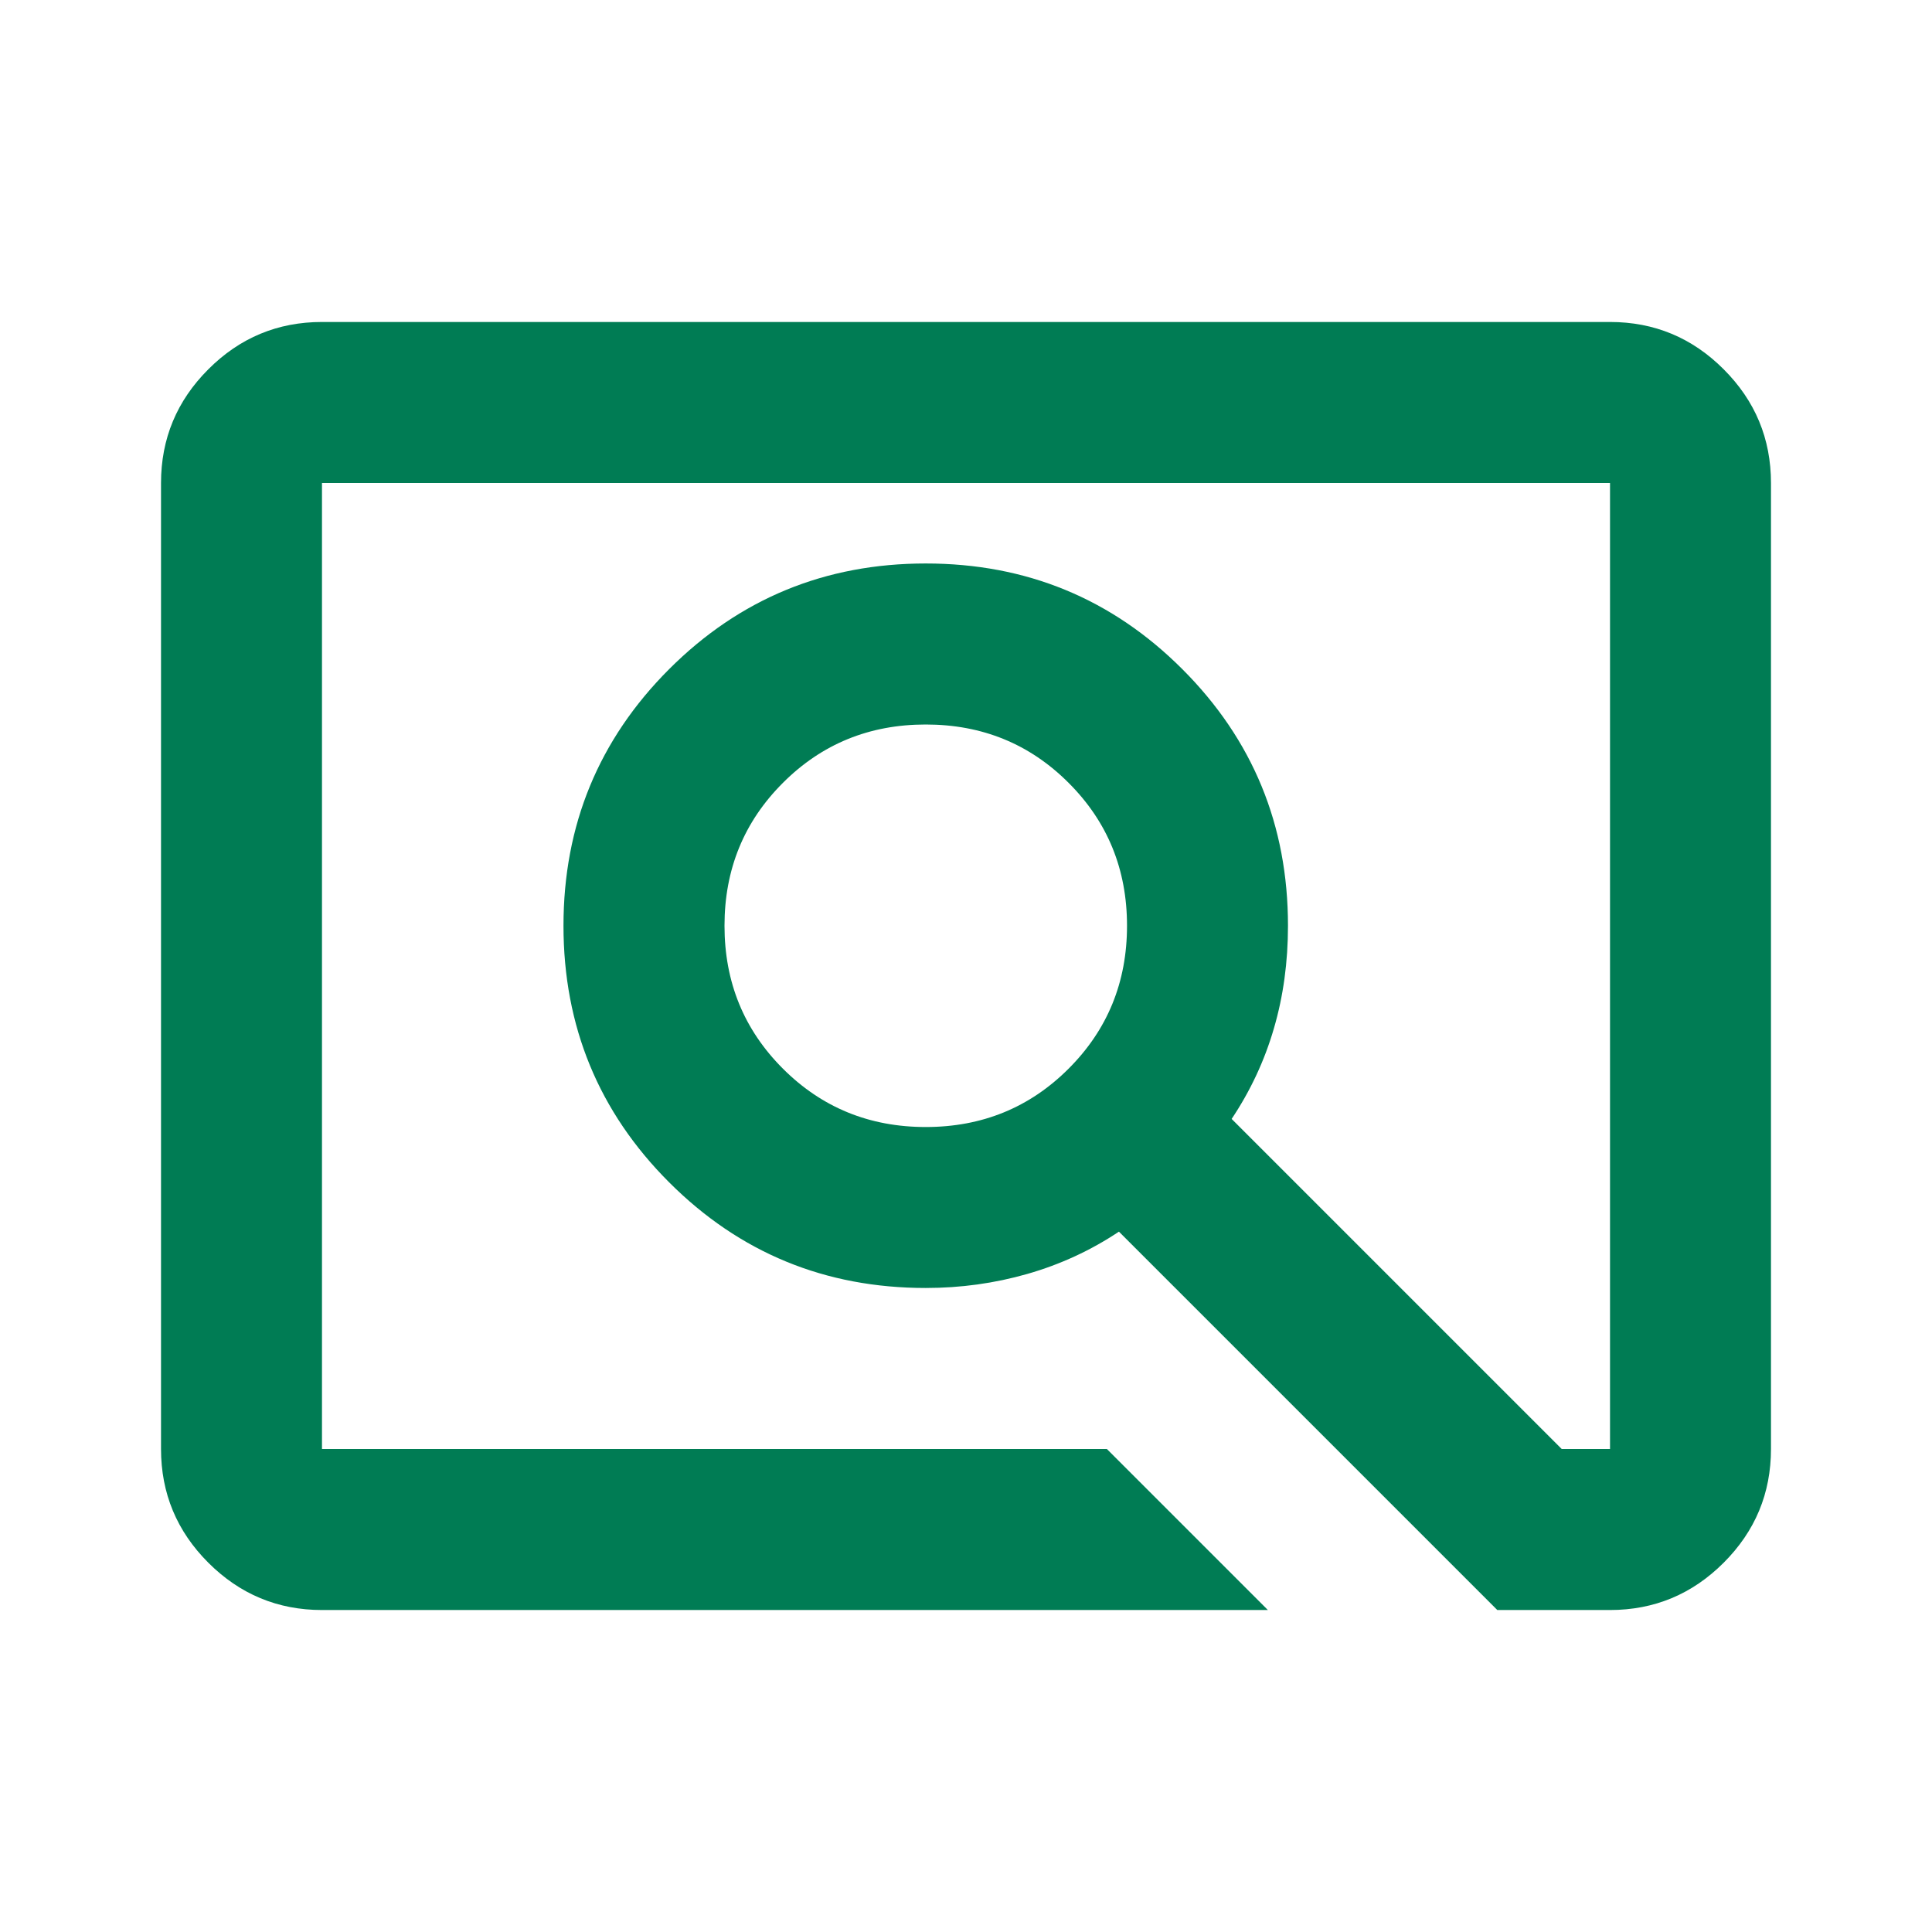 <svg width="32" height="32" viewBox="0 0 32 32" fill="none" xmlns="http://www.w3.org/2000/svg">
<path d="M21 26.667H5.333C4.6 26.667 3.972 26.405 3.45 25.883C2.928 25.361 2.667 24.733 2.667 24V8C2.667 7.267 2.928 6.639 3.45 6.117C3.972 5.594 4.6 5.333 5.333 5.333H26.667C27.4 5.333 28.028 5.594 28.55 6.117C29.072 6.639 29.333 7.267 29.333 8V24C29.333 24.733 29.072 25.361 28.55 25.883C28.028 26.405 27.4 26.667 26.667 26.667H24.8L18.533 20.4C18.067 20.711 17.561 20.944 17.017 21.1C16.472 21.256 15.911 21.333 15.333 21.333C13.667 21.333 12.25 20.75 11.083 19.583C9.917 18.417 9.333 17 9.333 15.333C9.333 13.667 9.917 12.25 11.083 11.083C12.25 9.917 13.667 9.333 15.333 9.333C17 9.333 18.417 9.917 19.583 11.083C20.75 12.25 21.333 13.667 21.333 15.333C21.333 15.933 21.256 16.5 21.1 17.033C20.945 17.567 20.711 18.067 20.4 18.533L25.867 24H26.667V8H5.333V24H18.333L21 26.667ZM15.333 18.667C16.267 18.667 17.056 18.344 17.7 17.7C18.345 17.055 18.667 16.267 18.667 15.333C18.667 14.4 18.345 13.611 17.7 12.967C17.056 12.322 16.267 12 15.333 12C14.4 12 13.611 12.322 12.967 12.967C12.322 13.611 12 14.4 12 15.333C12 16.267 12.322 17.055 12.967 17.7C13.611 18.344 14.4 18.667 15.333 18.667Z" fill="#007C54"></path>
</svg>
